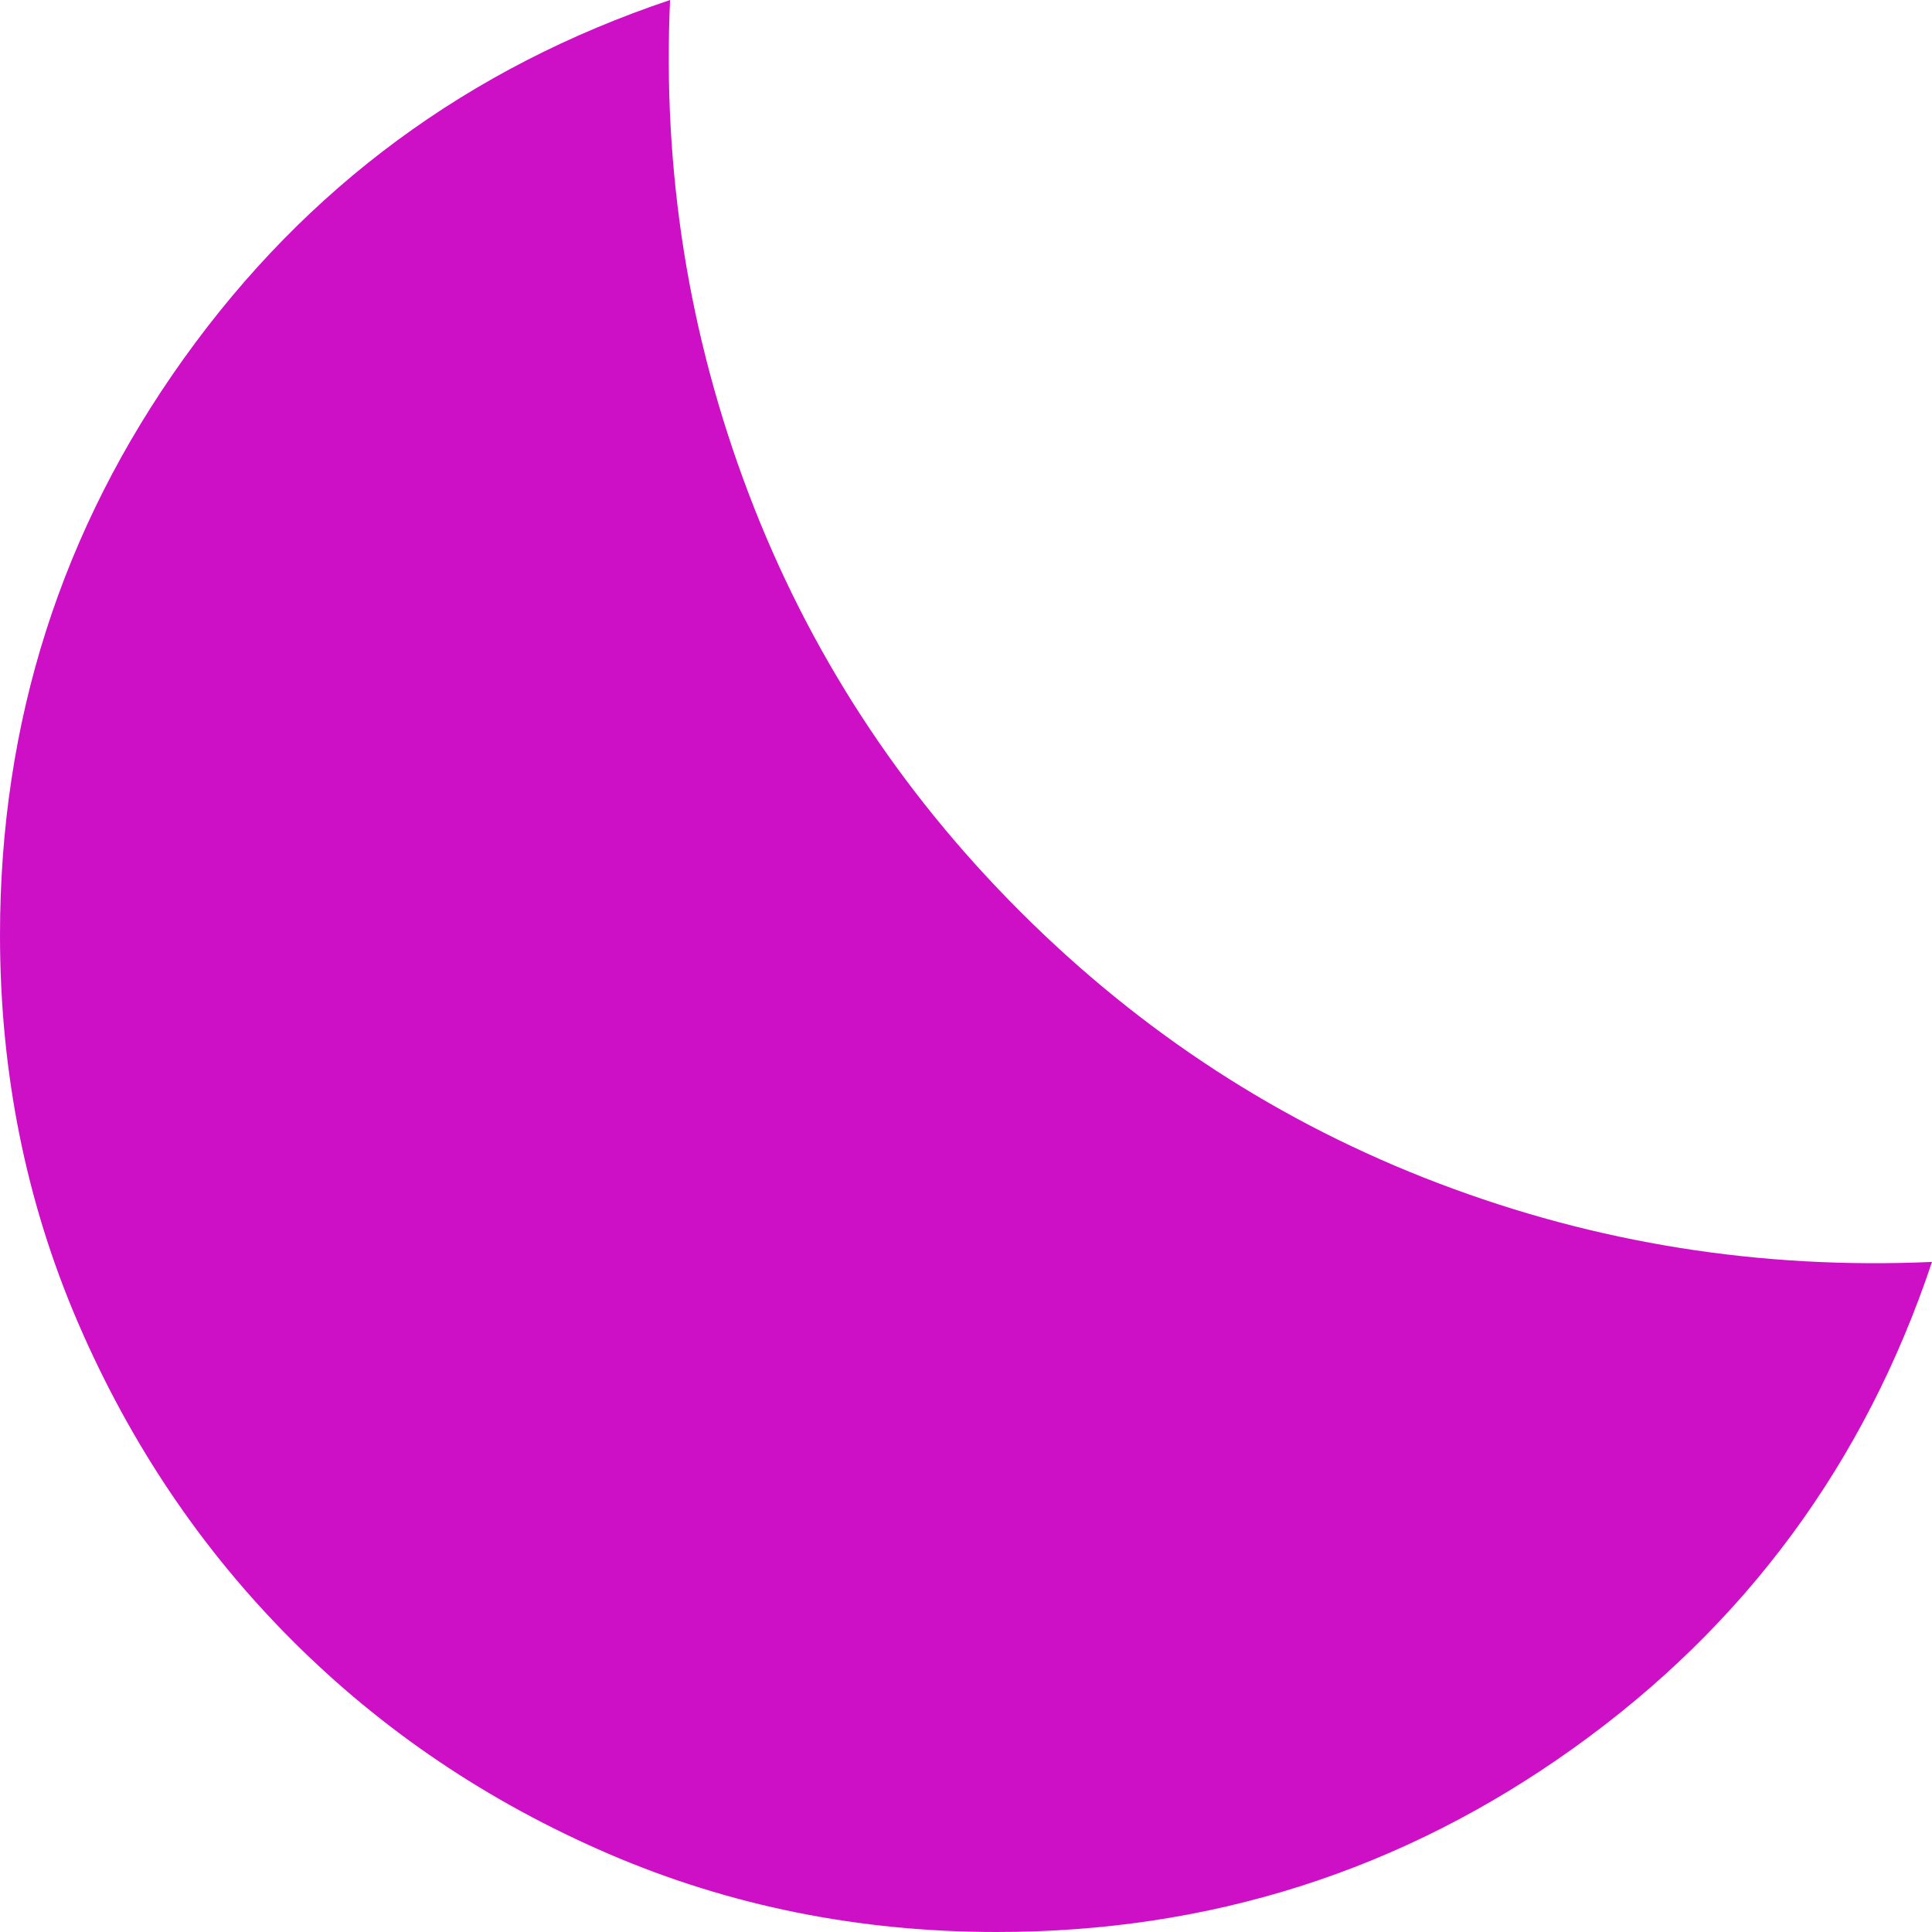 <svg width="12" height="12" viewBox="0 0 12 12" fill="none" xmlns="http://www.w3.org/2000/svg">
<path d="M6.192 12C5.336 12 4.532 11.838 3.781 11.515C3.03 11.191 2.374 10.749 1.813 10.187C1.252 9.626 0.81 8.969 0.486 8.219C0.162 7.468 -0 6.664 -0 5.808C-0 4.483 0.381 3.289 1.143 2.225C1.905 1.161 2.911 0.42 4.162 0C4.114 1.062 4.277 2.082 4.649 3.063C5.021 4.043 5.584 4.91 6.337 5.662C7.09 6.415 7.957 6.978 8.936 7.35C9.916 7.723 10.937 7.885 12 7.838C11.582 9.088 10.841 10.094 9.776 10.856C8.711 11.619 7.516 12 6.192 12Z" fill="#CD10C6"/>
</svg>
